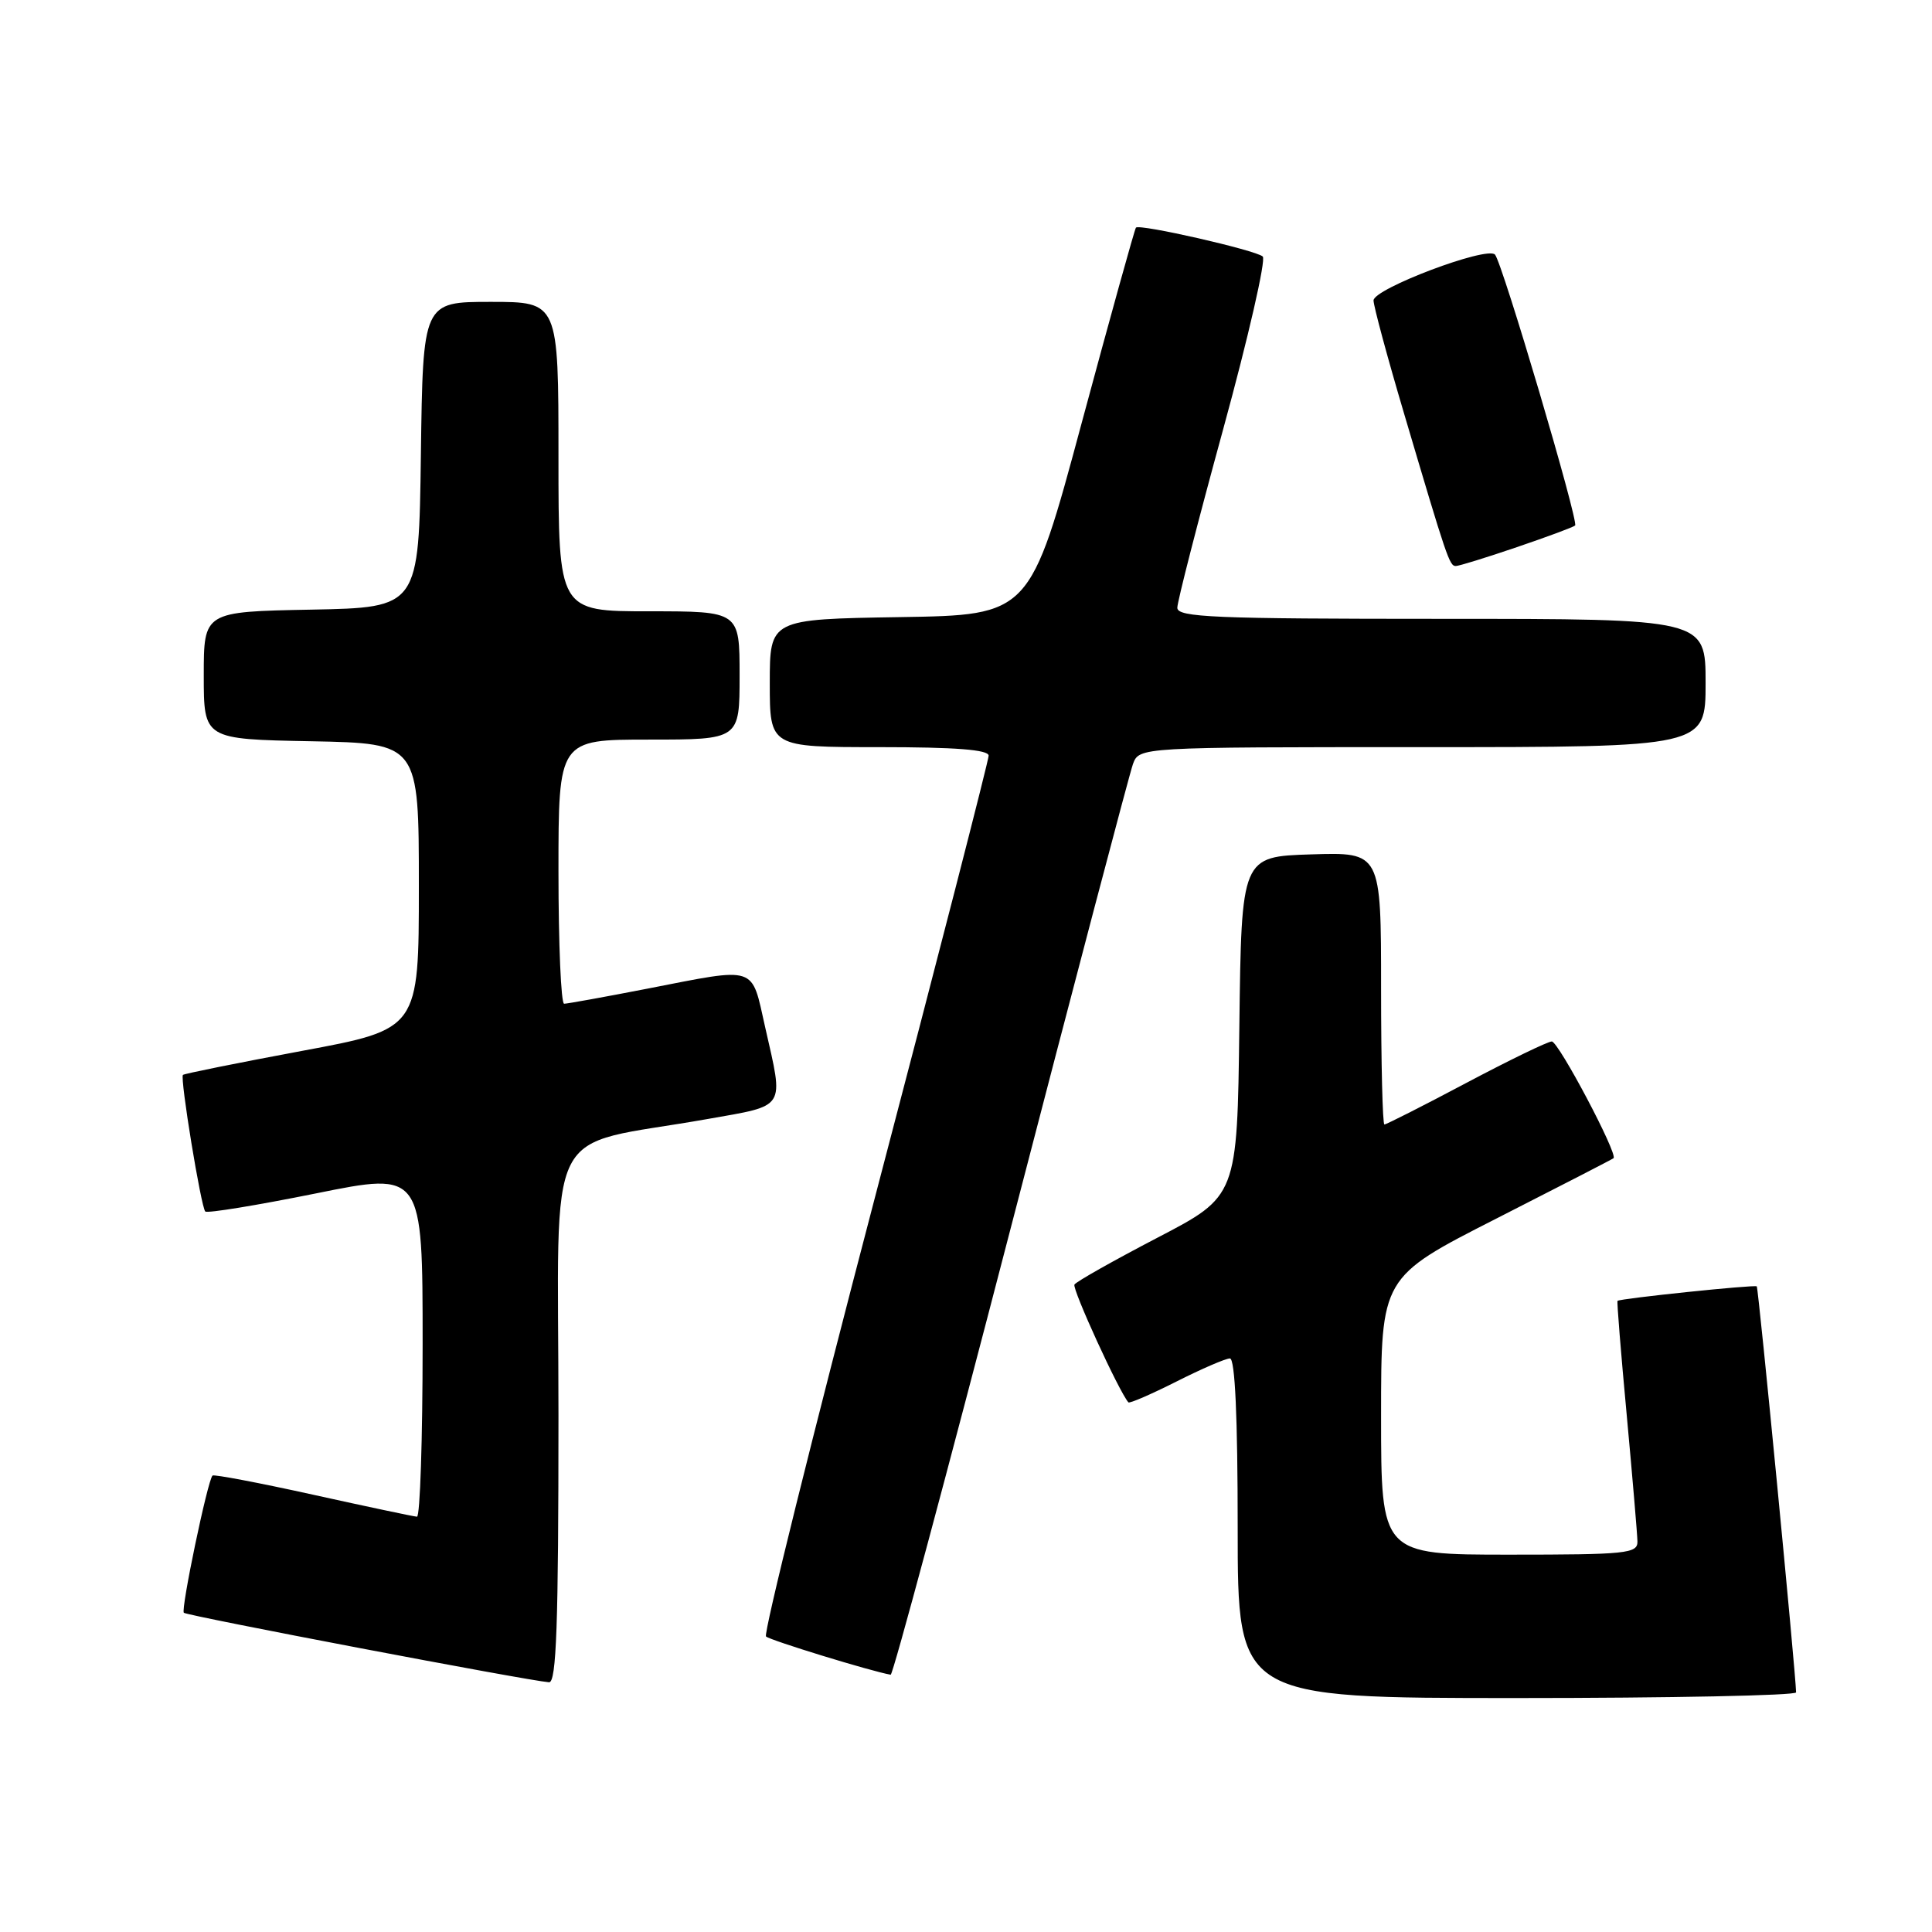 <?xml version="1.0" encoding="UTF-8" standalone="no"?>
<!DOCTYPE svg PUBLIC "-//W3C//DTD SVG 1.1//EN" "http://www.w3.org/Graphics/SVG/1.1/DTD/svg11.dtd" >
<svg xmlns="http://www.w3.org/2000/svg" xmlns:xlink="http://www.w3.org/1999/xlink" version="1.1" viewBox="0 0 256 256">
 <g >
 <path fill="currentColor"
d=" M 237.99 224.25 C 237.95 221.69 233.01 170.68 232.78 170.45 C 232.53 170.20 214.73 172.05 214.33 172.37 C 214.23 172.45 214.78 179.26 215.55 187.51 C 216.31 195.75 216.95 203.29 216.97 204.25 C 217.00 205.85 215.54 206.00 200.00 206.00 C 183.00 206.00 183.00 206.00 183.00 187.62 C 183.00 169.24 183.00 169.24 198.25 161.48 C 206.64 157.21 213.63 153.61 213.80 153.47 C 214.43 152.97 206.51 138.00 205.62 138.00 C 205.10 138.00 200.00 140.47 194.28 143.50 C 188.57 146.53 183.69 149.00 183.44 149.00 C 183.20 149.00 183.00 140.88 183.00 130.96 C 183.00 112.92 183.00 112.92 173.75 113.21 C 164.50 113.50 164.50 113.50 164.22 136.00 C 163.94 158.50 163.94 158.50 153.37 164.00 C 147.56 167.03 142.61 169.82 142.37 170.21 C 142.03 170.76 148.29 184.44 149.52 185.82 C 149.67 185.99 152.53 184.75 155.87 183.07 C 159.21 181.38 162.41 180.00 162.97 180.00 C 163.65 180.00 164.00 187.75 164.00 202.50 C 164.00 225.00 164.00 225.00 201.00 225.00 C 221.35 225.00 237.99 224.66 237.99 224.25 Z  M 74.00 187.58 C 74.00 147.53 71.66 152.19 93.73 148.28 C 104.29 146.41 103.87 147.08 101.39 136.12 C 99.52 127.83 100.48 128.14 85.79 131.00 C 80.13 132.10 75.16 133.00 74.75 133.00 C 74.34 133.00 74.00 125.12 74.00 115.50 C 74.00 98.00 74.00 98.00 86.00 98.00 C 98.00 98.00 98.00 98.00 98.00 89.50 C 98.00 81.00 98.00 81.00 86.00 81.00 C 74.00 81.00 74.00 81.00 74.00 60.50 C 74.00 40.00 74.00 40.00 65.02 40.00 C 56.04 40.00 56.04 40.00 55.77 60.25 C 55.50 80.50 55.50 80.50 41.25 80.78 C 27.00 81.05 27.00 81.05 27.00 89.50 C 27.00 97.95 27.00 97.95 41.25 98.22 C 55.50 98.50 55.50 98.50 55.50 117.43 C 55.50 136.37 55.50 136.37 40.01 139.25 C 31.49 140.84 24.40 142.27 24.24 142.43 C 23.83 142.83 26.64 159.97 27.20 160.53 C 27.46 160.79 34.04 159.71 41.83 158.14 C 56.00 155.27 56.00 155.27 56.00 178.14 C 56.00 190.71 55.66 200.99 55.25 200.97 C 54.84 200.95 48.65 199.64 41.50 198.06 C 34.35 196.48 28.35 195.34 28.16 195.52 C 27.51 196.15 23.94 213.27 24.36 213.70 C 24.77 214.10 69.99 222.71 72.75 222.91 C 73.73 222.98 74.00 215.30 74.00 187.58 Z  M 133.92 162.75 C 142.38 130.16 149.67 102.49 150.12 101.25 C 150.95 99.00 150.95 99.00 188.48 99.00 C 226.00 99.00 226.00 99.00 226.00 90.50 C 226.00 82.00 226.00 82.00 191.00 82.00 C 160.88 82.00 156.00 81.80 156.00 80.53 C 156.00 79.72 158.73 69.09 162.07 56.90 C 165.41 44.71 167.77 34.40 167.32 33.99 C 166.40 33.15 151.01 29.64 150.52 30.16 C 150.35 30.35 147.12 41.98 143.34 56.00 C 136.48 81.50 136.48 81.50 119.24 81.77 C 102.00 82.05 102.00 82.05 102.00 90.52 C 102.00 99.00 102.00 99.00 116.50 99.00 C 126.61 99.00 131.00 99.34 131.00 100.13 C 131.00 100.75 124.22 127.12 115.92 158.72 C 107.63 190.33 101.14 216.48 101.50 216.84 C 102.01 217.34 115.39 221.45 118.02 221.91 C 118.31 221.96 125.46 195.34 133.92 162.75 Z  M 200.99 72.50 C 205.02 71.13 208.50 69.84 208.71 69.63 C 209.21 69.12 199.04 34.73 198.09 33.73 C 197.01 32.59 182.00 38.26 182.00 39.81 C 182.00 40.53 183.82 47.29 186.05 54.81 C 191.74 74.04 192.06 75.00 192.90 75.00 C 193.31 75.00 196.95 73.88 200.99 72.50 Z "/>
</g>
</svg>